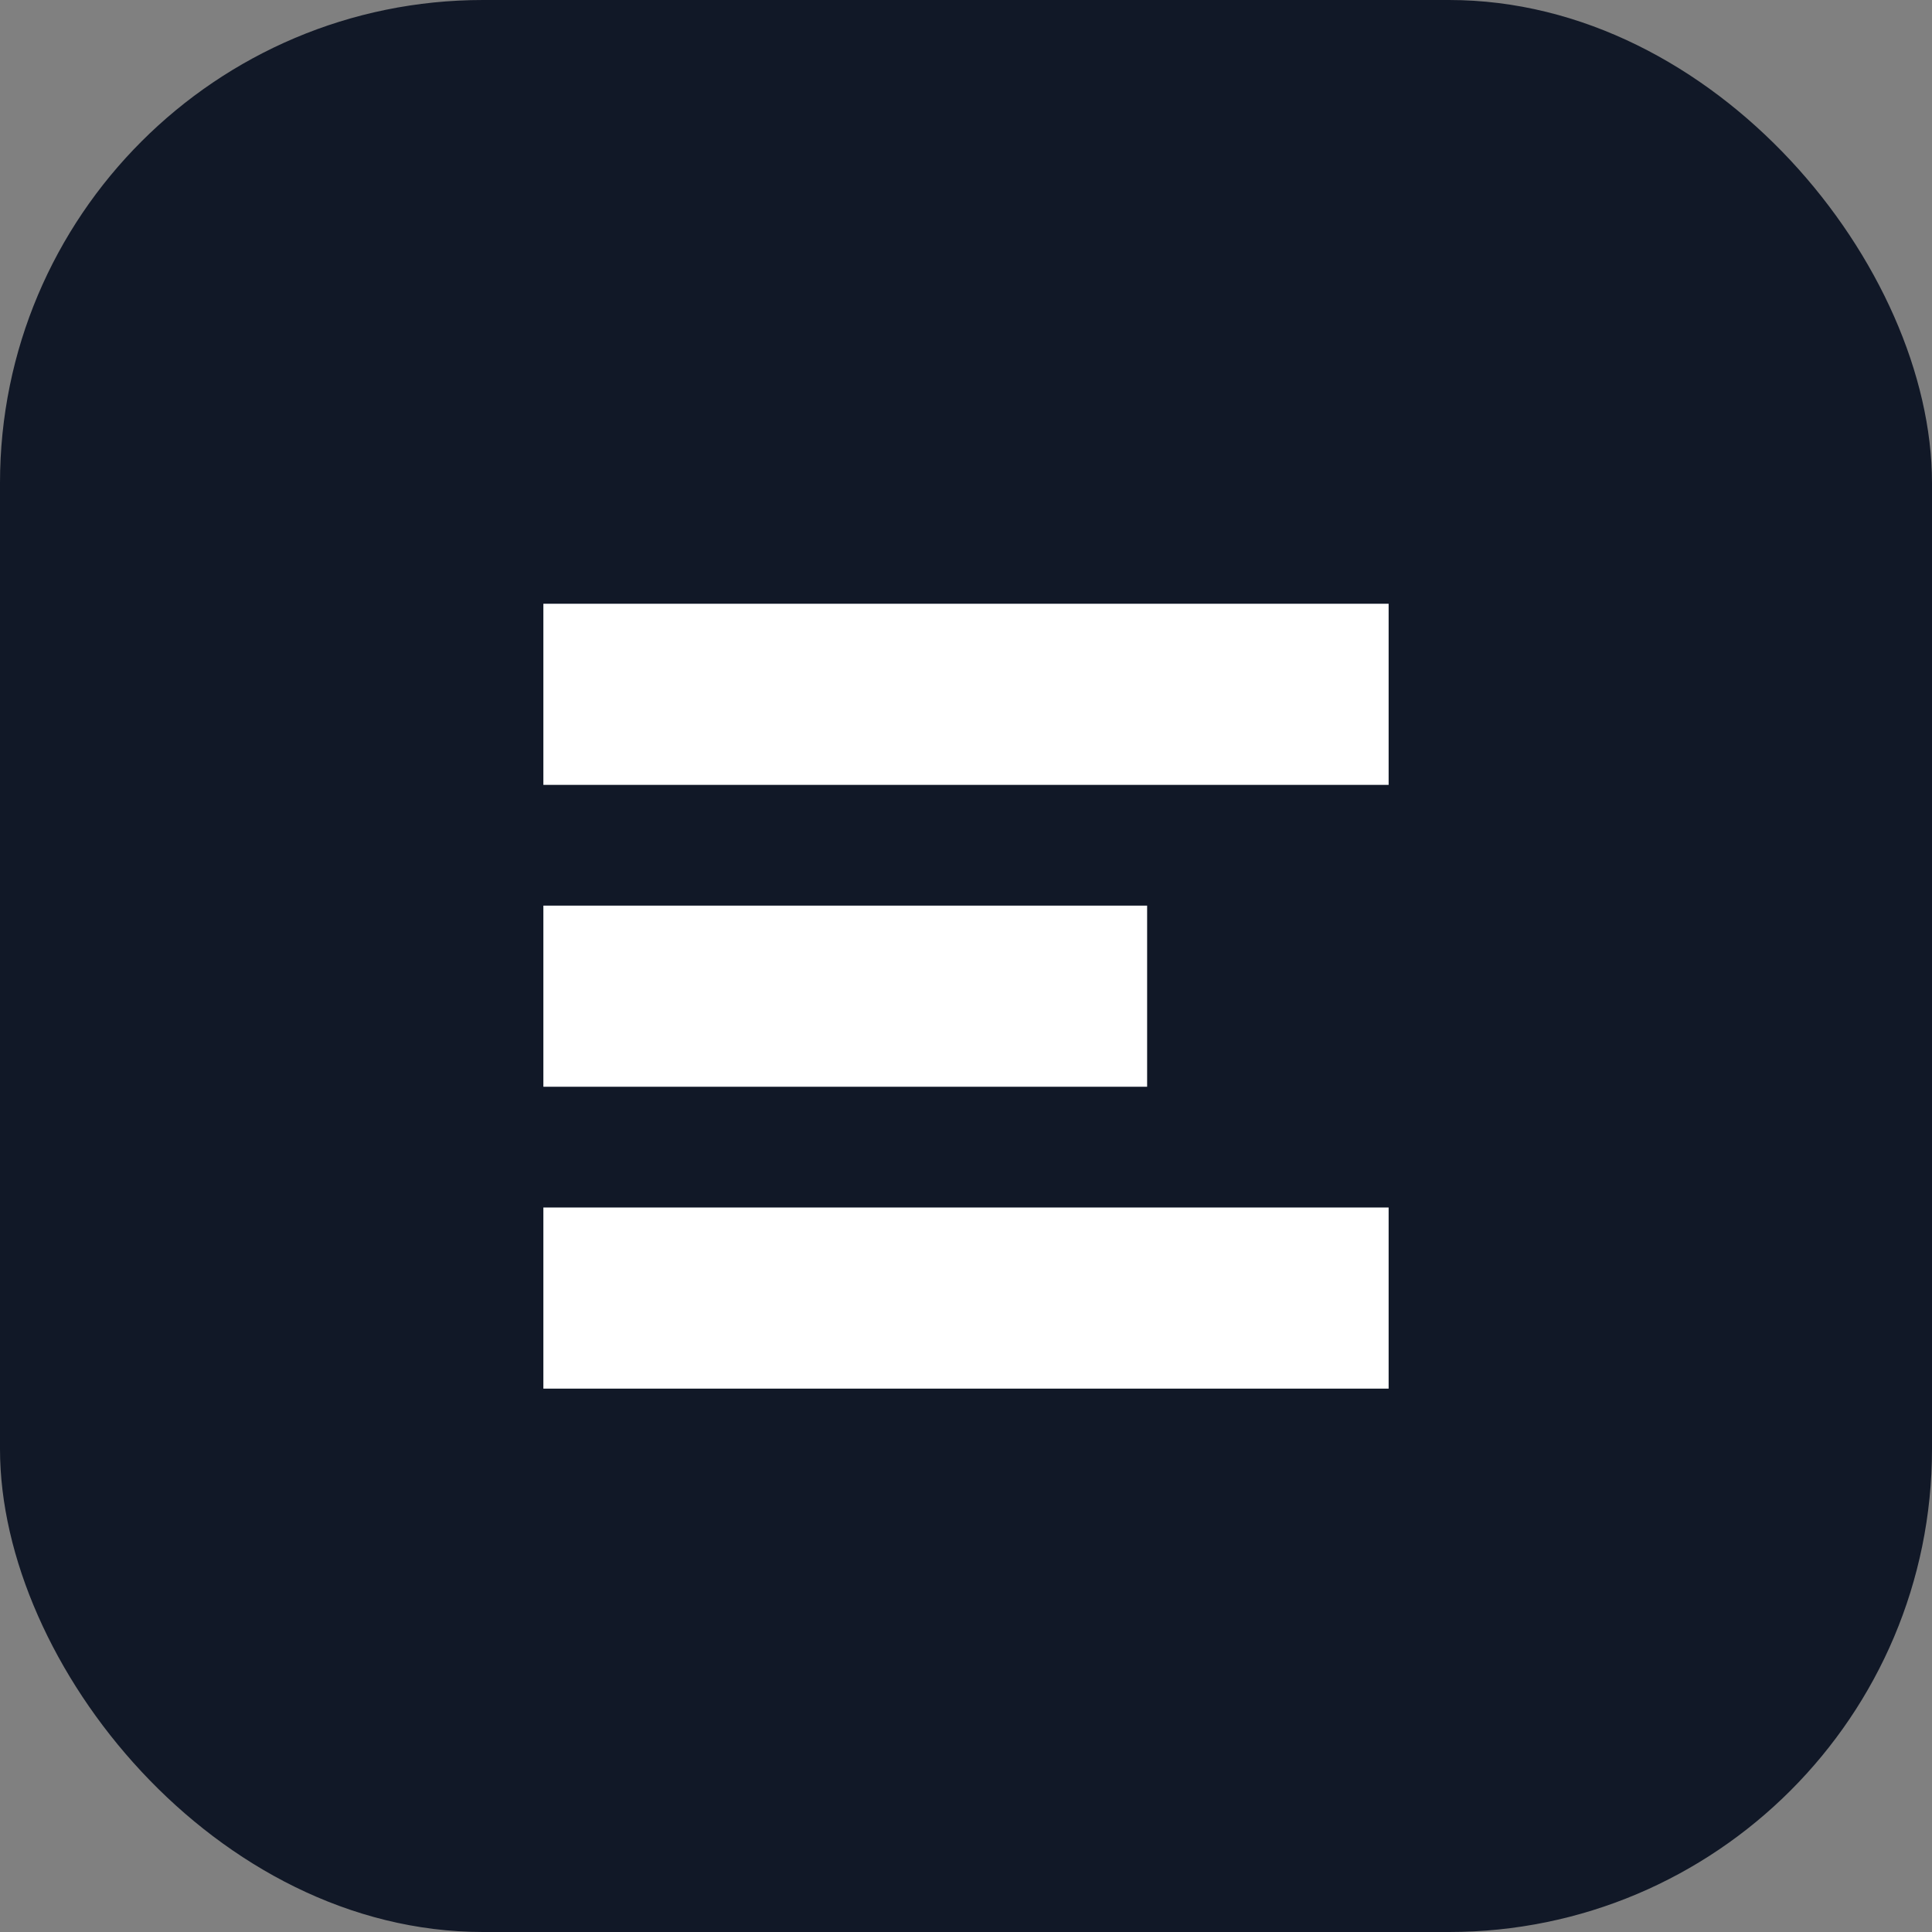 <svg xmlns="http://www.w3.org/2000/svg" width="32" height="32" viewBox="0 0 32 32" fill="none">
  <rect x="0" y="0" width="32" height="32" fill="#808080" stroke="none"/>
  <rect width="32" height="32" rx="8" fill="#111827"/>
  <path d="M9 10h14v3H9zM9 15h10v3H9zM9 20h14v3H9z" fill="white"/>
</svg>
